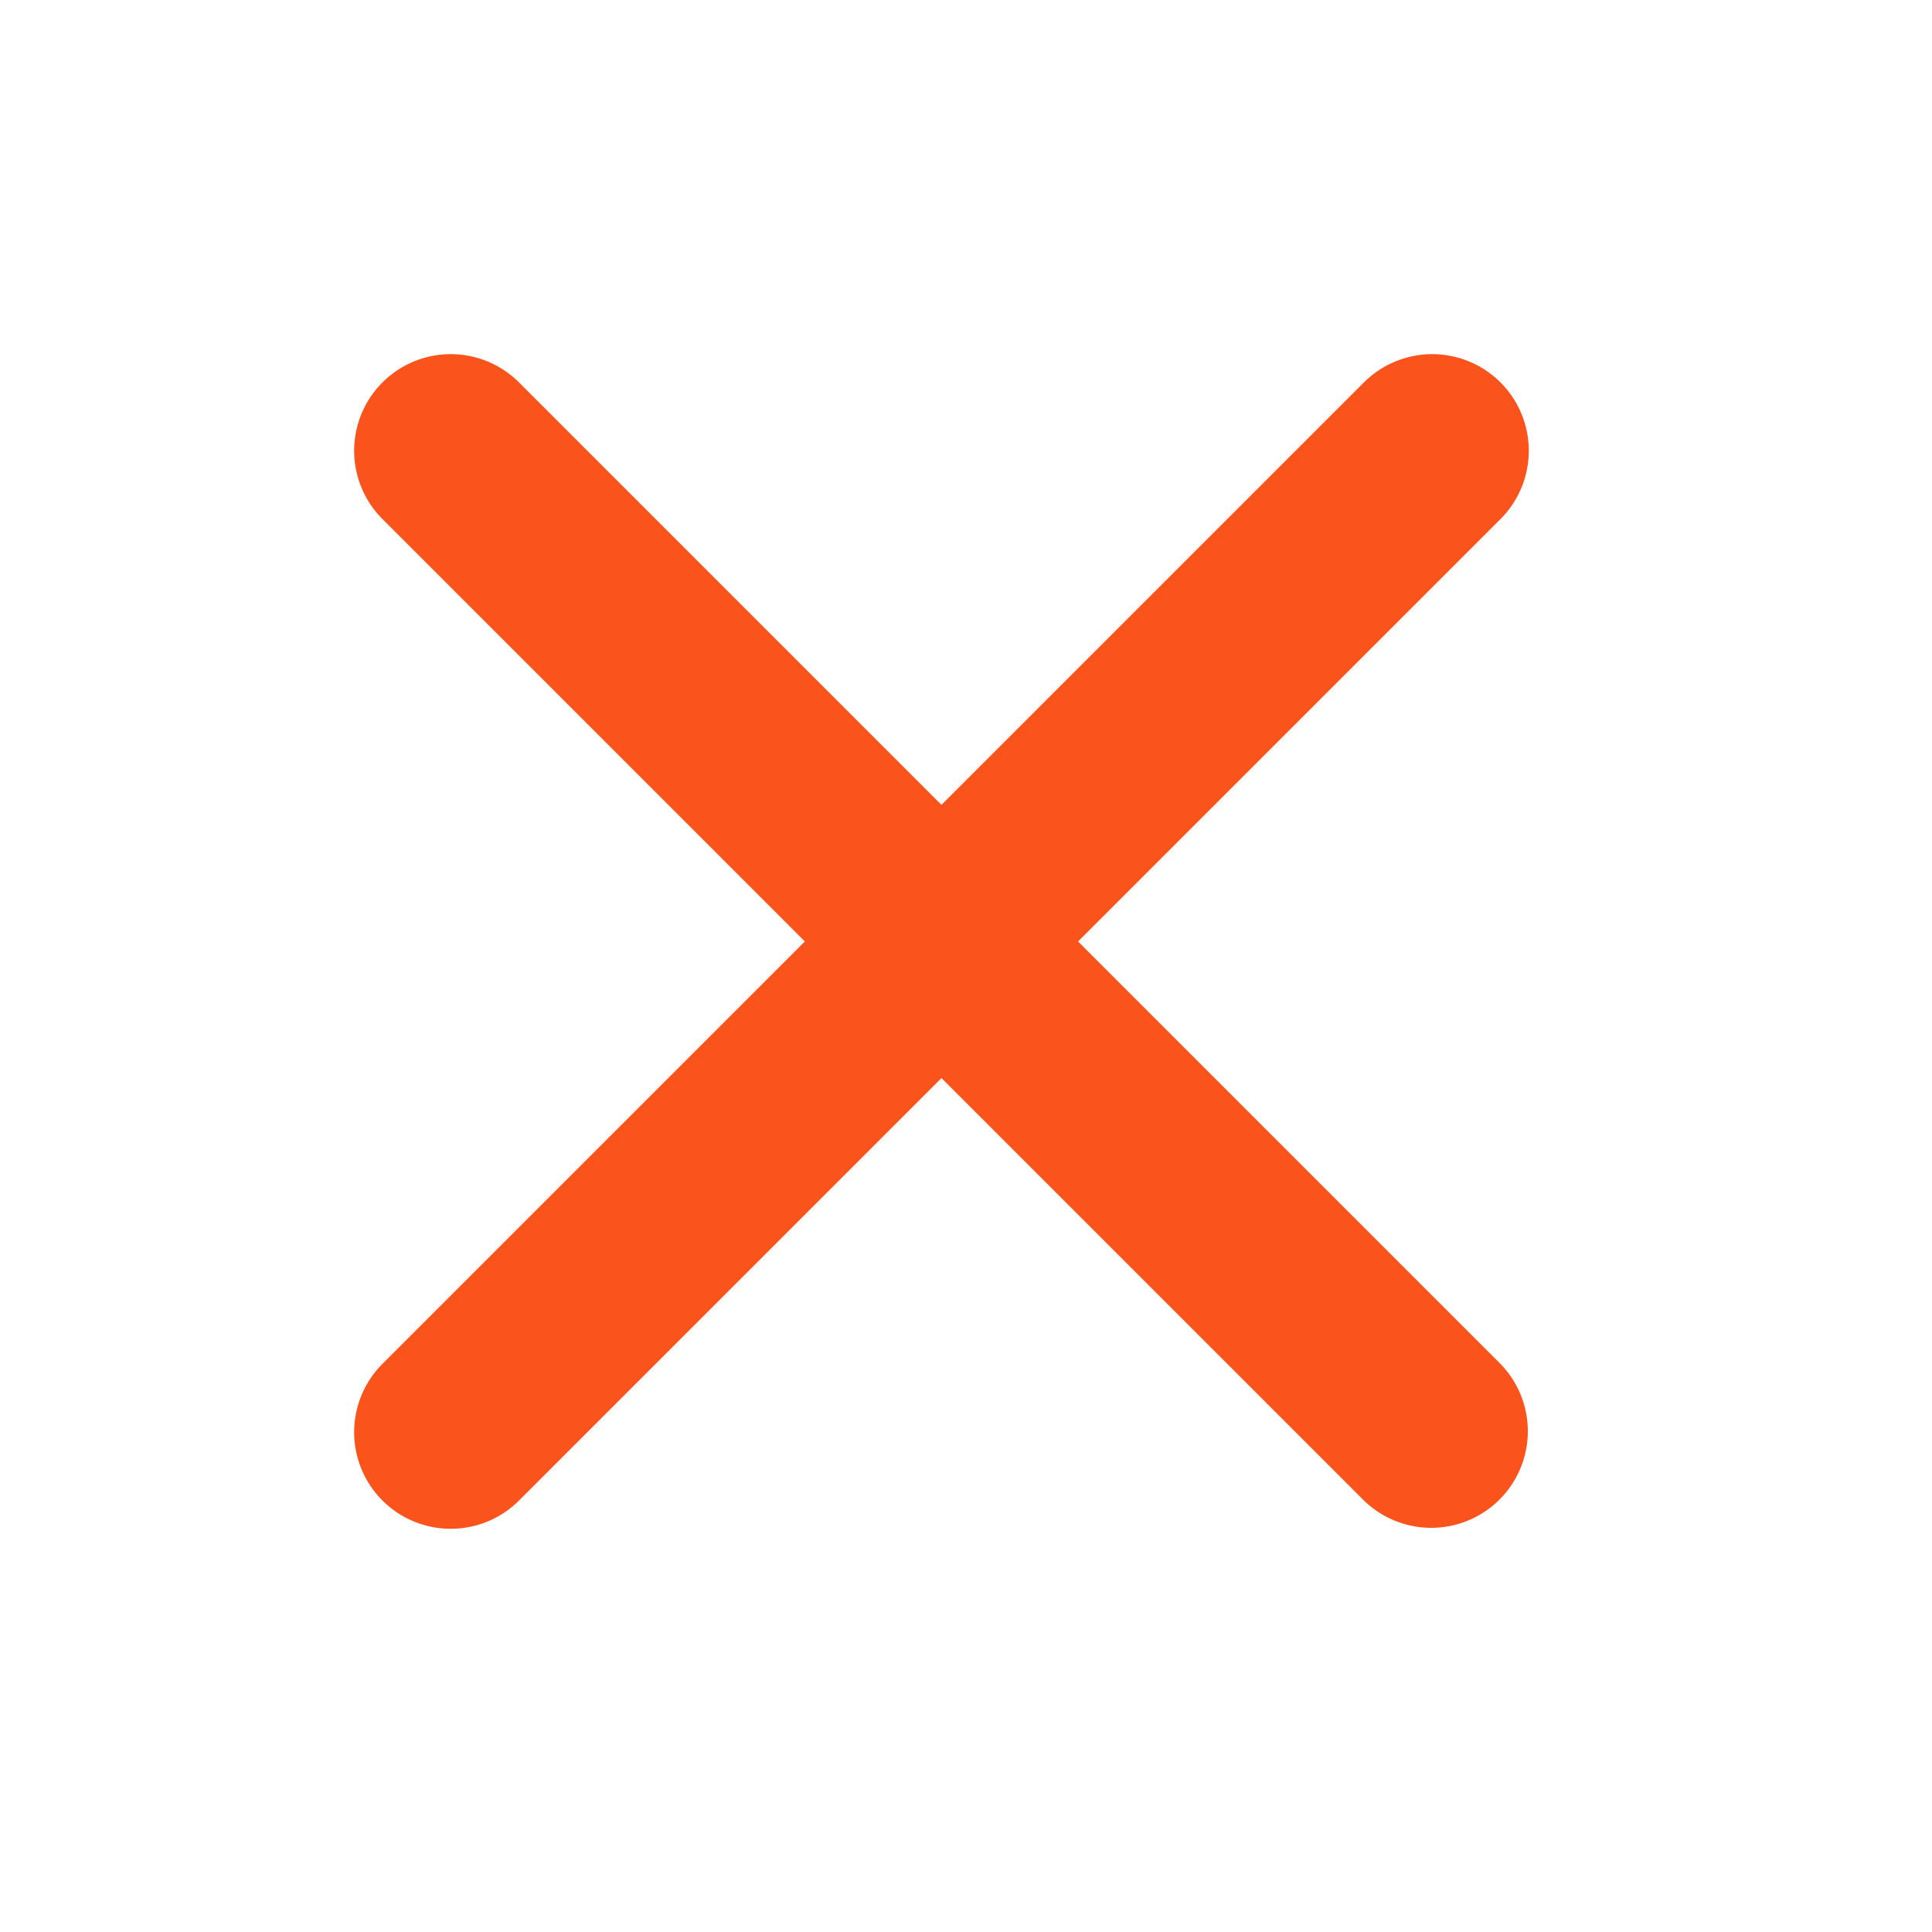 <svg width="10" height="10" viewBox="0 0 10 10" fill="none" xmlns="http://www.w3.org/2000/svg">
<path d="M7.413 2.333L2.333 7.413" stroke="#FA541C" stroke-miterlimit="10" stroke-linecap="round" stroke-linejoin="round"/>
<path d="M7.408 7.408L2.333 2.333" stroke="#FA541C" stroke-miterlimit="10" stroke-linecap="round" stroke-linejoin="round"/>
</svg>
